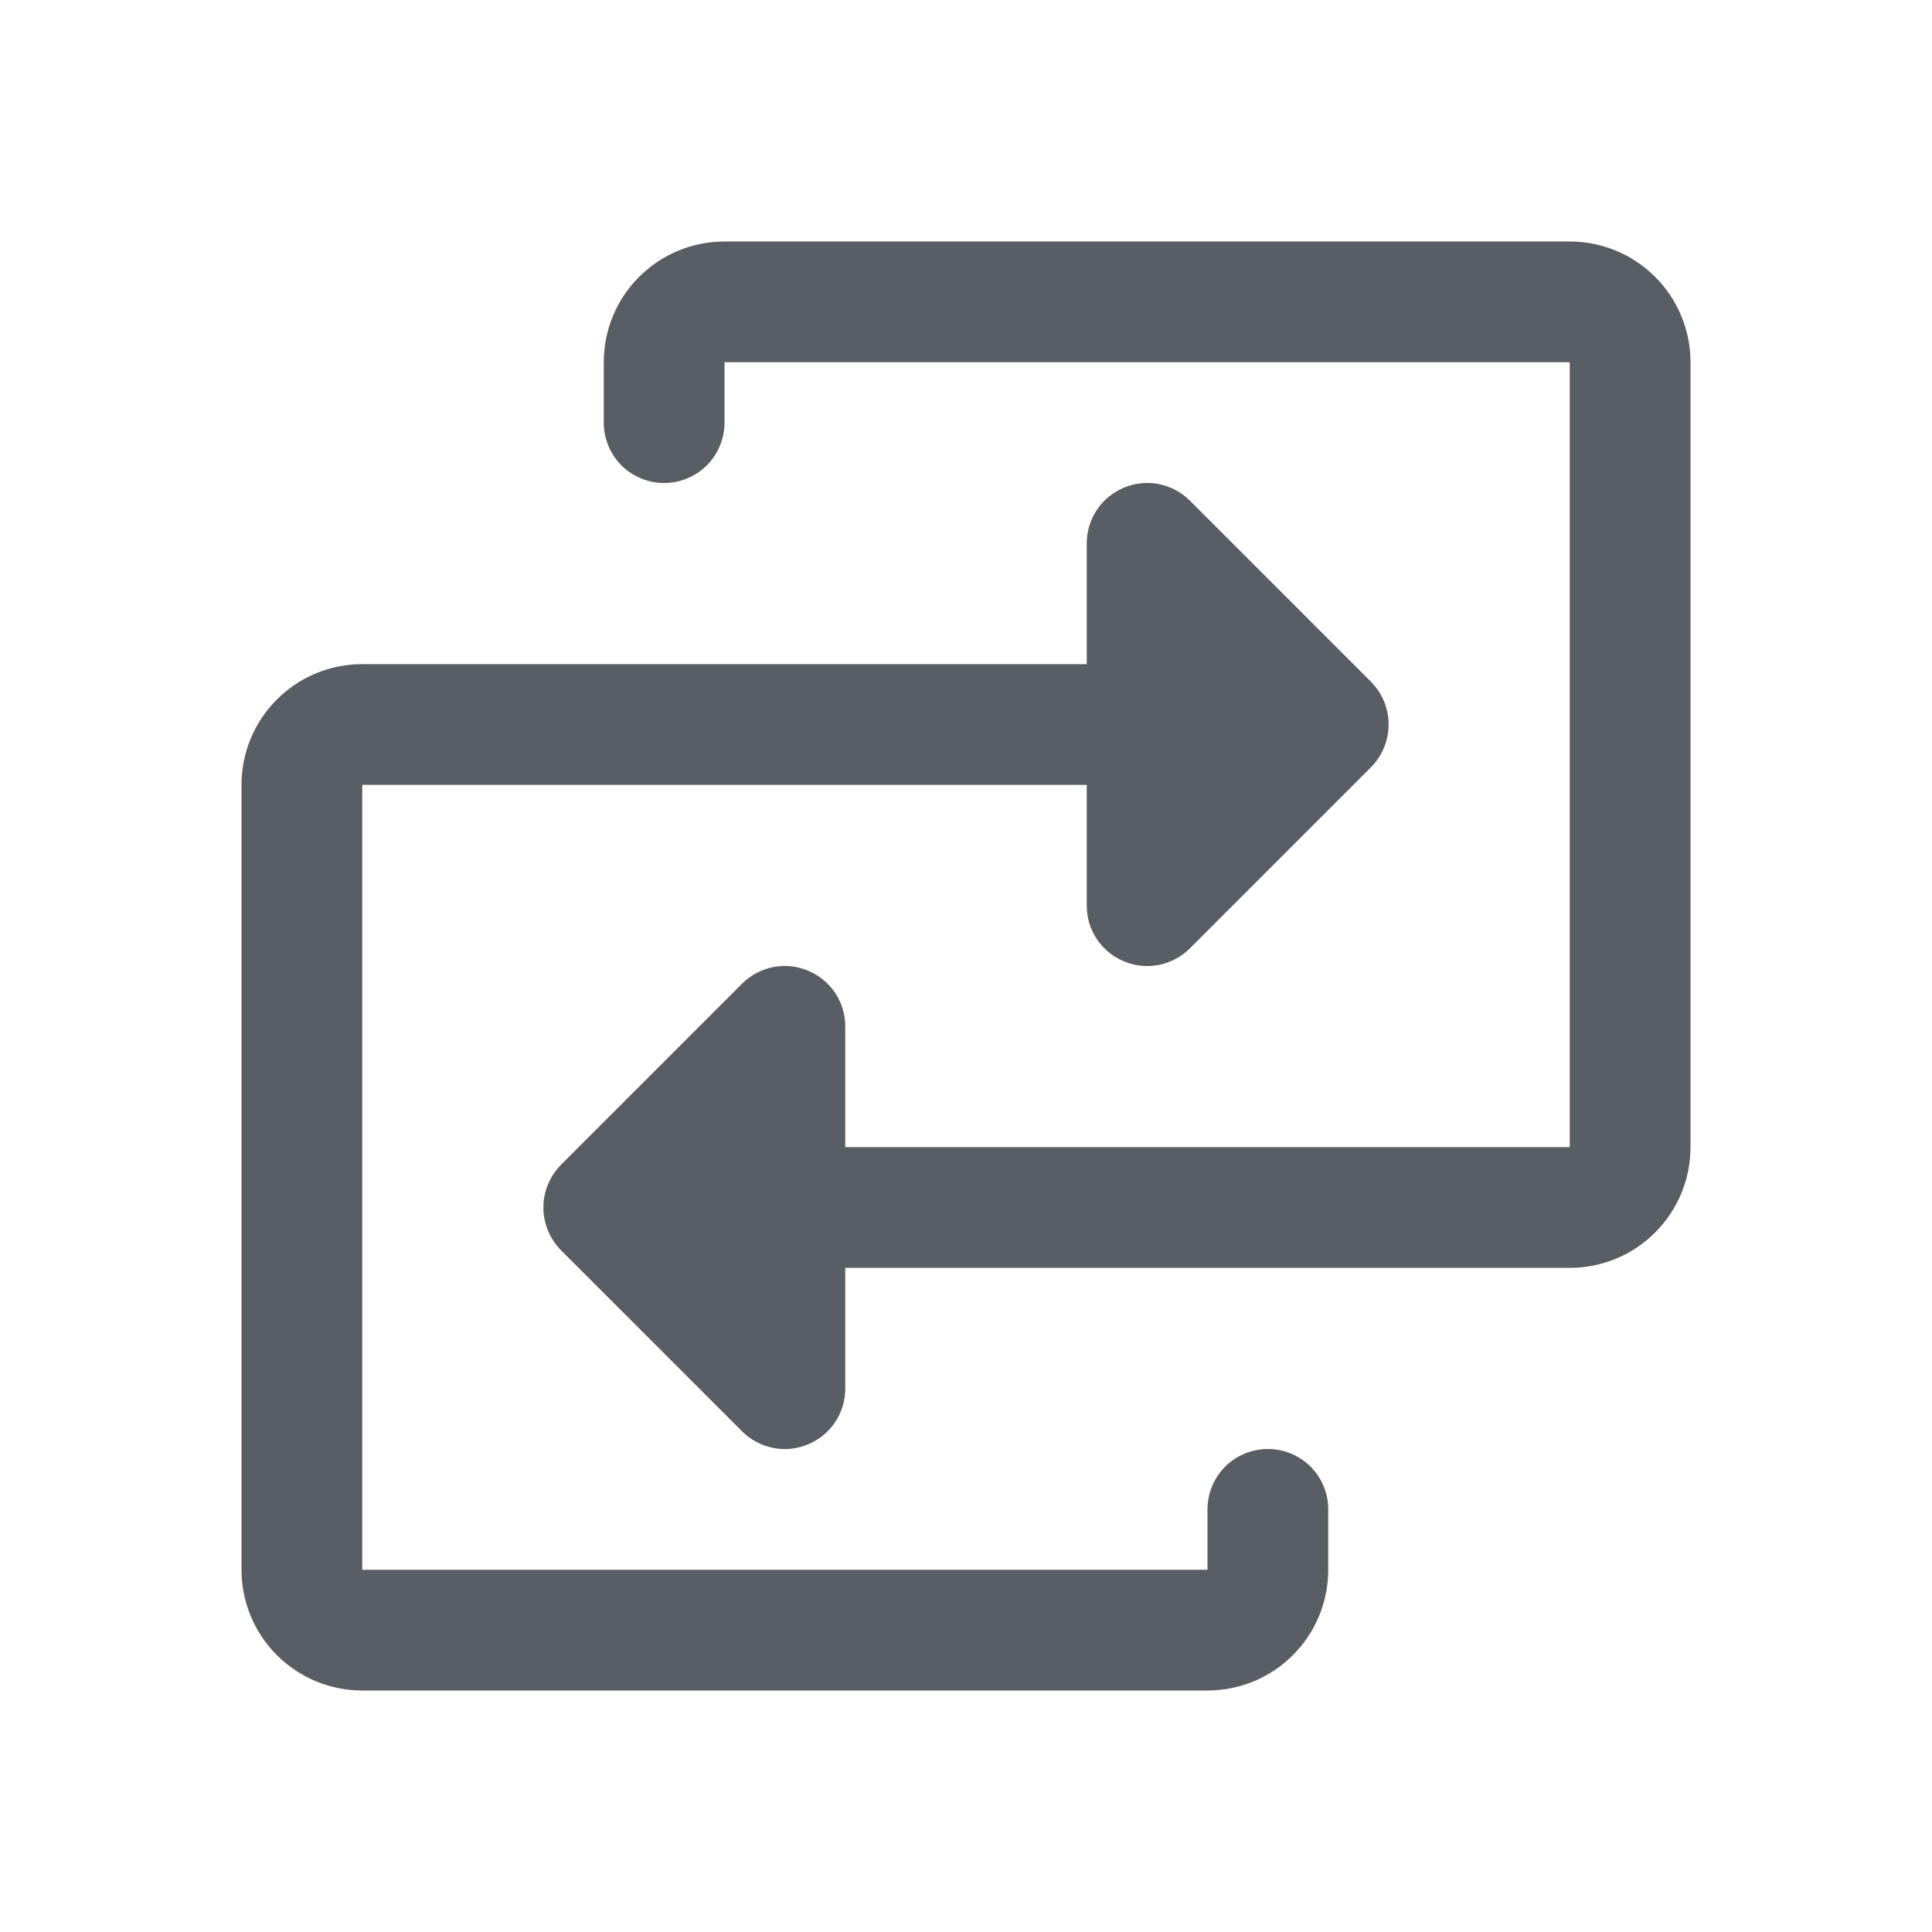 <svg width="16" height="16" viewBox="0 0 16 16" fill="none" xmlns="http://www.w3.org/2000/svg">
<g clip-path="url(#clip0_413_1600)">
<path d="M14 3V9.5C14 9.765 13.895 10.02 13.707 10.207C13.52 10.395 13.265 10.5 13 10.5H7V11.5C7 11.599 6.971 11.696 6.916 11.778C6.861 11.86 6.783 11.924 6.691 11.962C6.6 12 6.499 12.01 6.402 11.991C6.305 11.971 6.216 11.924 6.146 11.854L4.646 10.354C4.6 10.307 4.563 10.252 4.538 10.191C4.513 10.131 4.5 10.066 4.5 10C4.5 9.934 4.513 9.869 4.538 9.809C4.563 9.748 4.6 9.693 4.646 9.646L6.146 8.146C6.216 8.076 6.305 8.029 6.402 8.009C6.499 7.99 6.6 8 6.691 8.038C6.783 8.076 6.861 8.14 6.916 8.222C6.971 8.304 7 8.401 7 8.5V9.5H13V3H6V3.5C6 3.633 5.947 3.76 5.854 3.854C5.76 3.947 5.633 4 5.5 4C5.367 4 5.24 3.947 5.146 3.854C5.053 3.76 5 3.633 5 3.5V3C5 2.735 5.105 2.48 5.293 2.293C5.48 2.105 5.735 2 6 2H13C13.265 2 13.52 2.105 13.707 2.293C13.895 2.48 14 2.735 14 3ZM10.5 12C10.367 12 10.24 12.053 10.146 12.146C10.053 12.24 10 12.367 10 12.5V13H3V6.5H9V7.5C9 7.599 9.029 7.696 9.084 7.778C9.139 7.86 9.217 7.924 9.309 7.962C9.4 8 9.501 8.01 9.598 7.991C9.695 7.971 9.784 7.924 9.854 7.854L11.354 6.354C11.4 6.307 11.437 6.252 11.462 6.191C11.487 6.131 11.5 6.066 11.5 6C11.5 5.934 11.487 5.869 11.462 5.809C11.437 5.748 11.4 5.693 11.354 5.646L9.854 4.146C9.784 4.076 9.695 4.029 9.598 4.009C9.501 3.99 9.4 4 9.309 4.038C9.217 4.076 9.139 4.14 9.084 4.222C9.029 4.304 9 4.401 9 4.5V5.5H3C2.735 5.5 2.48 5.605 2.293 5.793C2.105 5.98 2 6.235 2 6.5V13C2 13.265 2.105 13.52 2.293 13.707C2.48 13.895 2.735 14 3 14H10C10.265 14 10.52 13.895 10.707 13.707C10.895 13.52 11 13.265 11 13V12.5C11 12.367 10.947 12.24 10.854 12.146C10.76 12.053 10.633 12 10.5 12Z" fill="#585E63"/>
</g>
<defs>
<clipPath id="clip0_413_1600">
<rect width="16" height="16" fill="white"/>
</clipPath>
</defs>
</svg>
